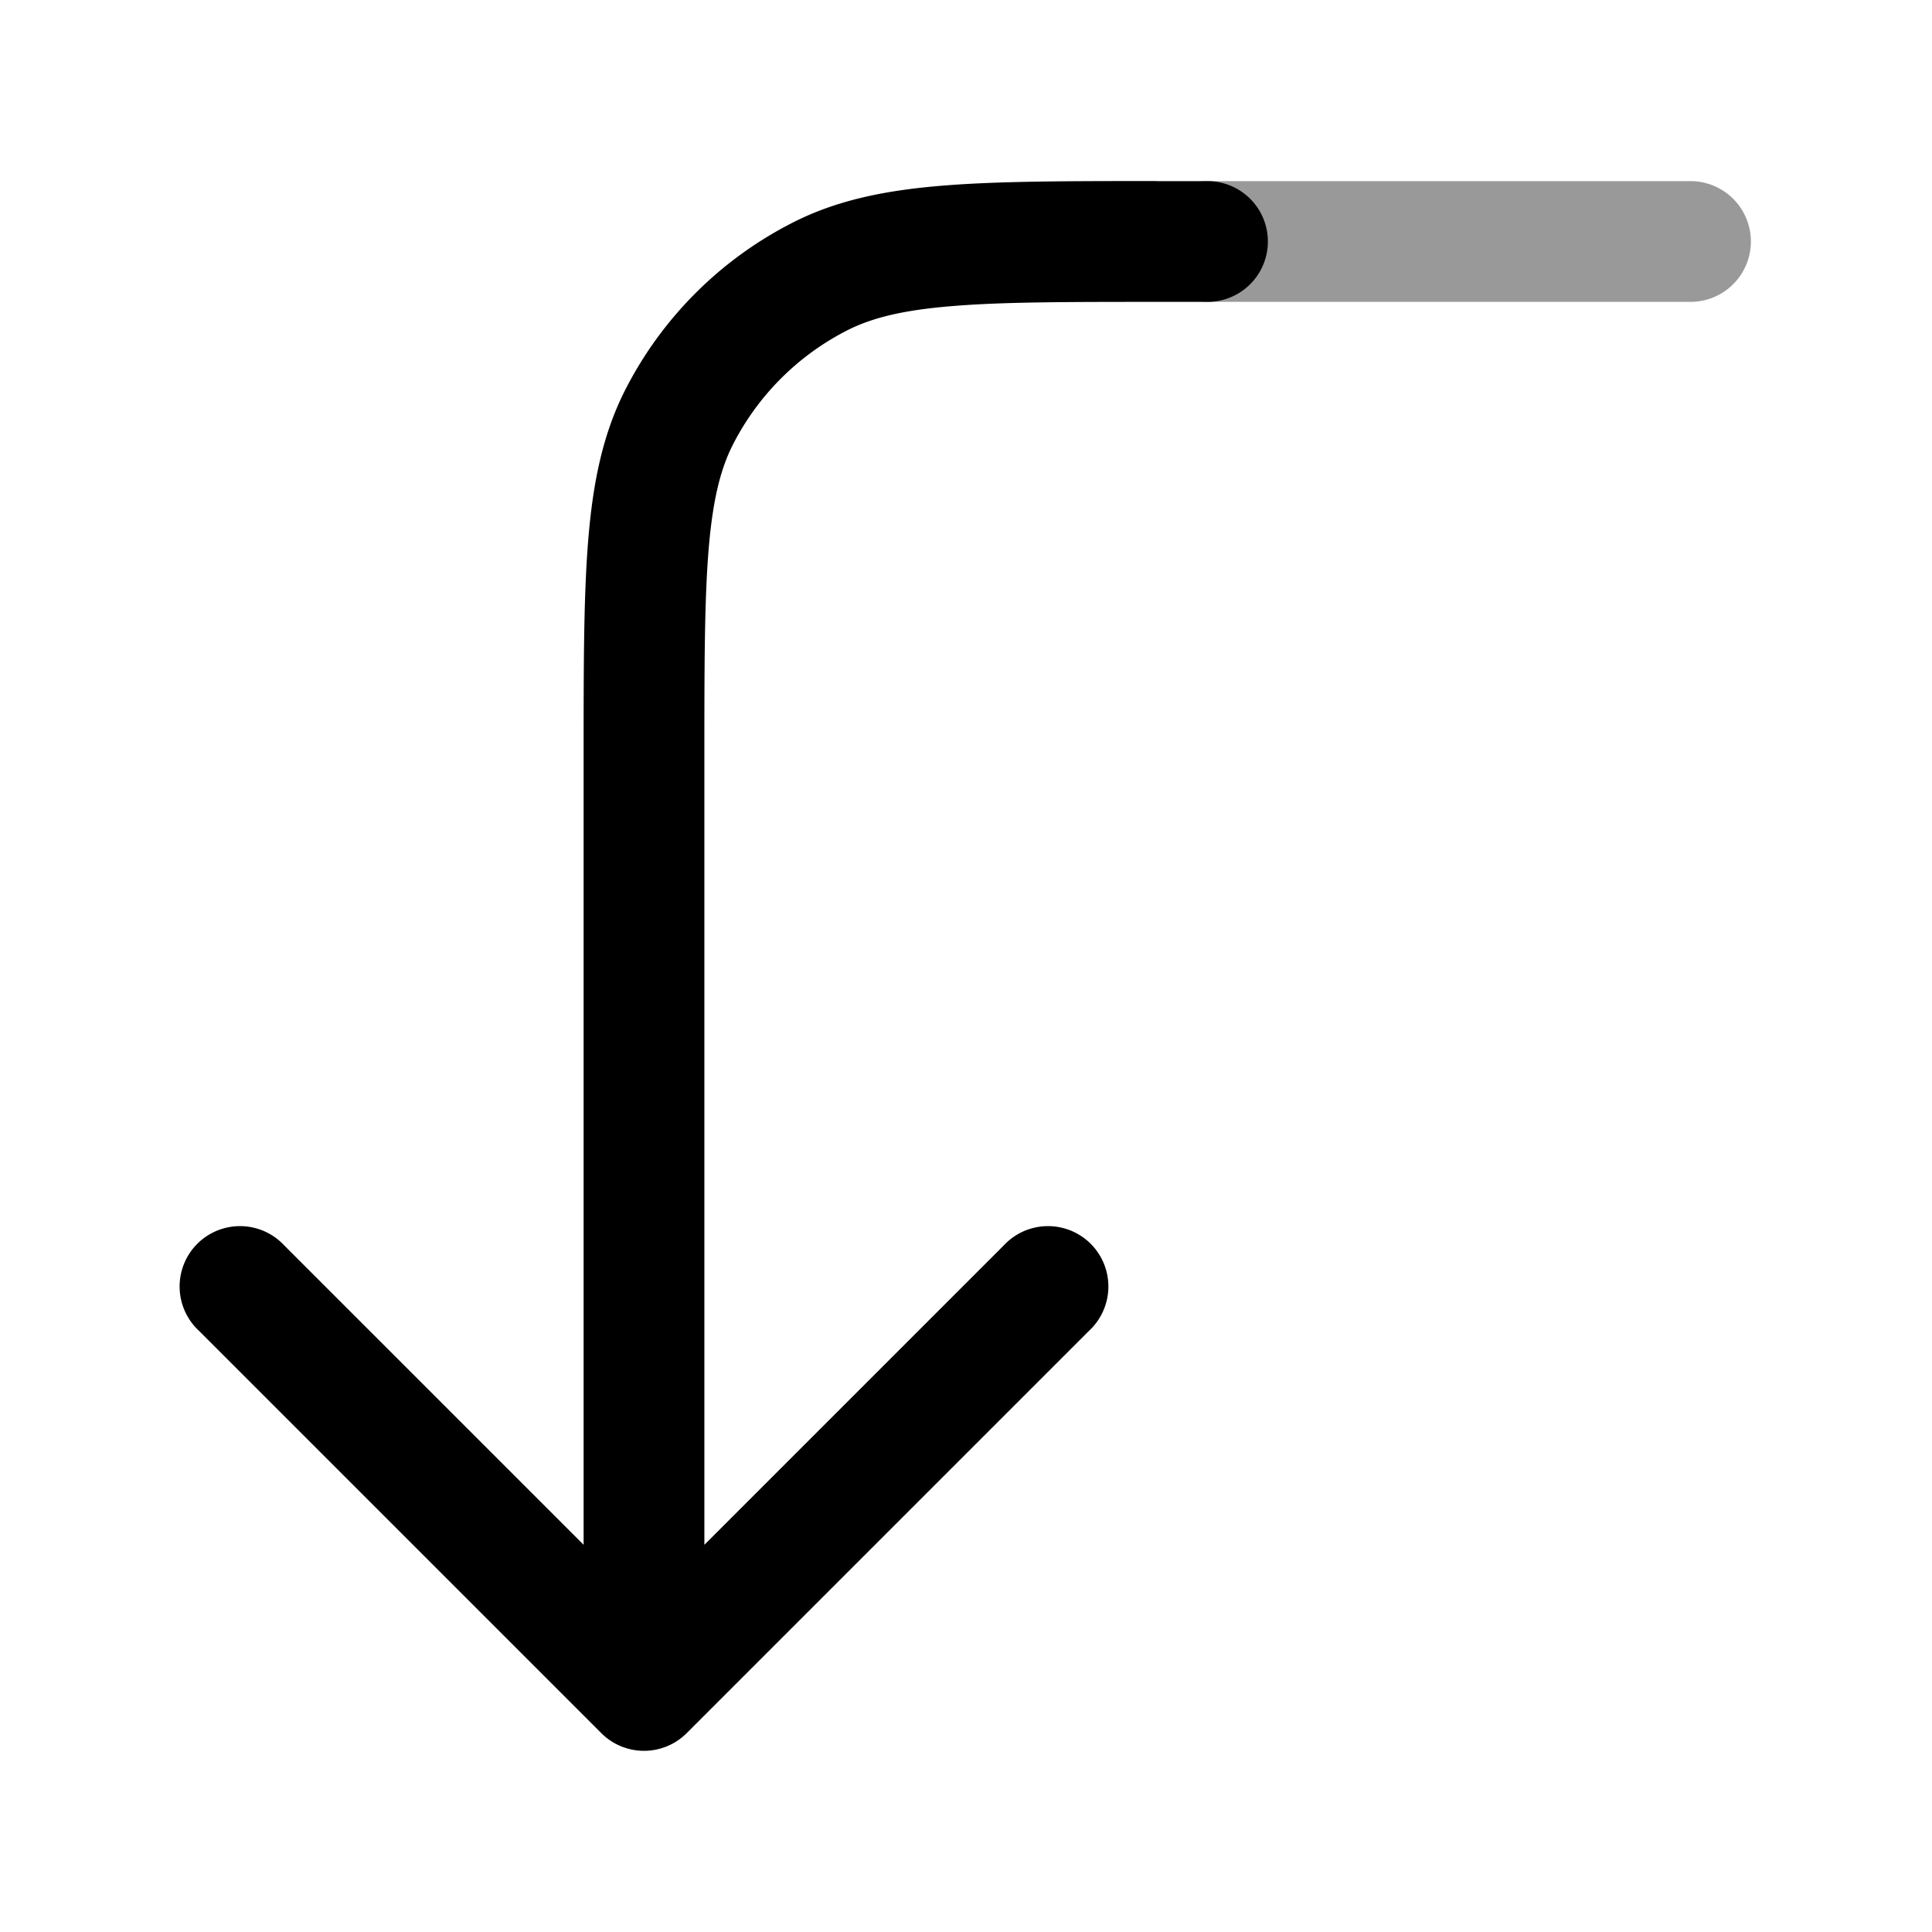 <svg xmlns="http://www.w3.org/2000/svg" width="24" height="24" fill="currentColor" viewBox="0 0 24 24">
  <path fill-rule="evenodd" d="M14.25 3a.75.75 0 01.75-.75h6a.75.75 0 010 1.5h-6a.75.75 0 01-.75-.75z" opacity=".4"/>
  <path fill-rule="evenodd" d="M14.367 2.25H15a.75.75 0 010 1.5h-.6c-1.133 0-1.937 0-2.566.052-.62.05-1.005.147-1.31.302a3.25 3.25 0 00-1.42 1.42c-.155.305-.251.69-.302 1.31-.051.63-.052 1.434-.052 2.566v9.79l3.72-3.72a.75.75 0 111.06 1.06l-5 5a.75.75 0 01-1.06 0l-5-5a.75.75 0 111.06-1.06l3.72 3.72V9.366c0-1.092 0-1.958.057-2.655.058-.714.18-1.317.46-1.868a4.75 4.75 0 012.077-2.076c.55-.281 1.154-.403 1.868-.461.697-.057 1.563-.057 2.655-.057z"/>
</svg>
